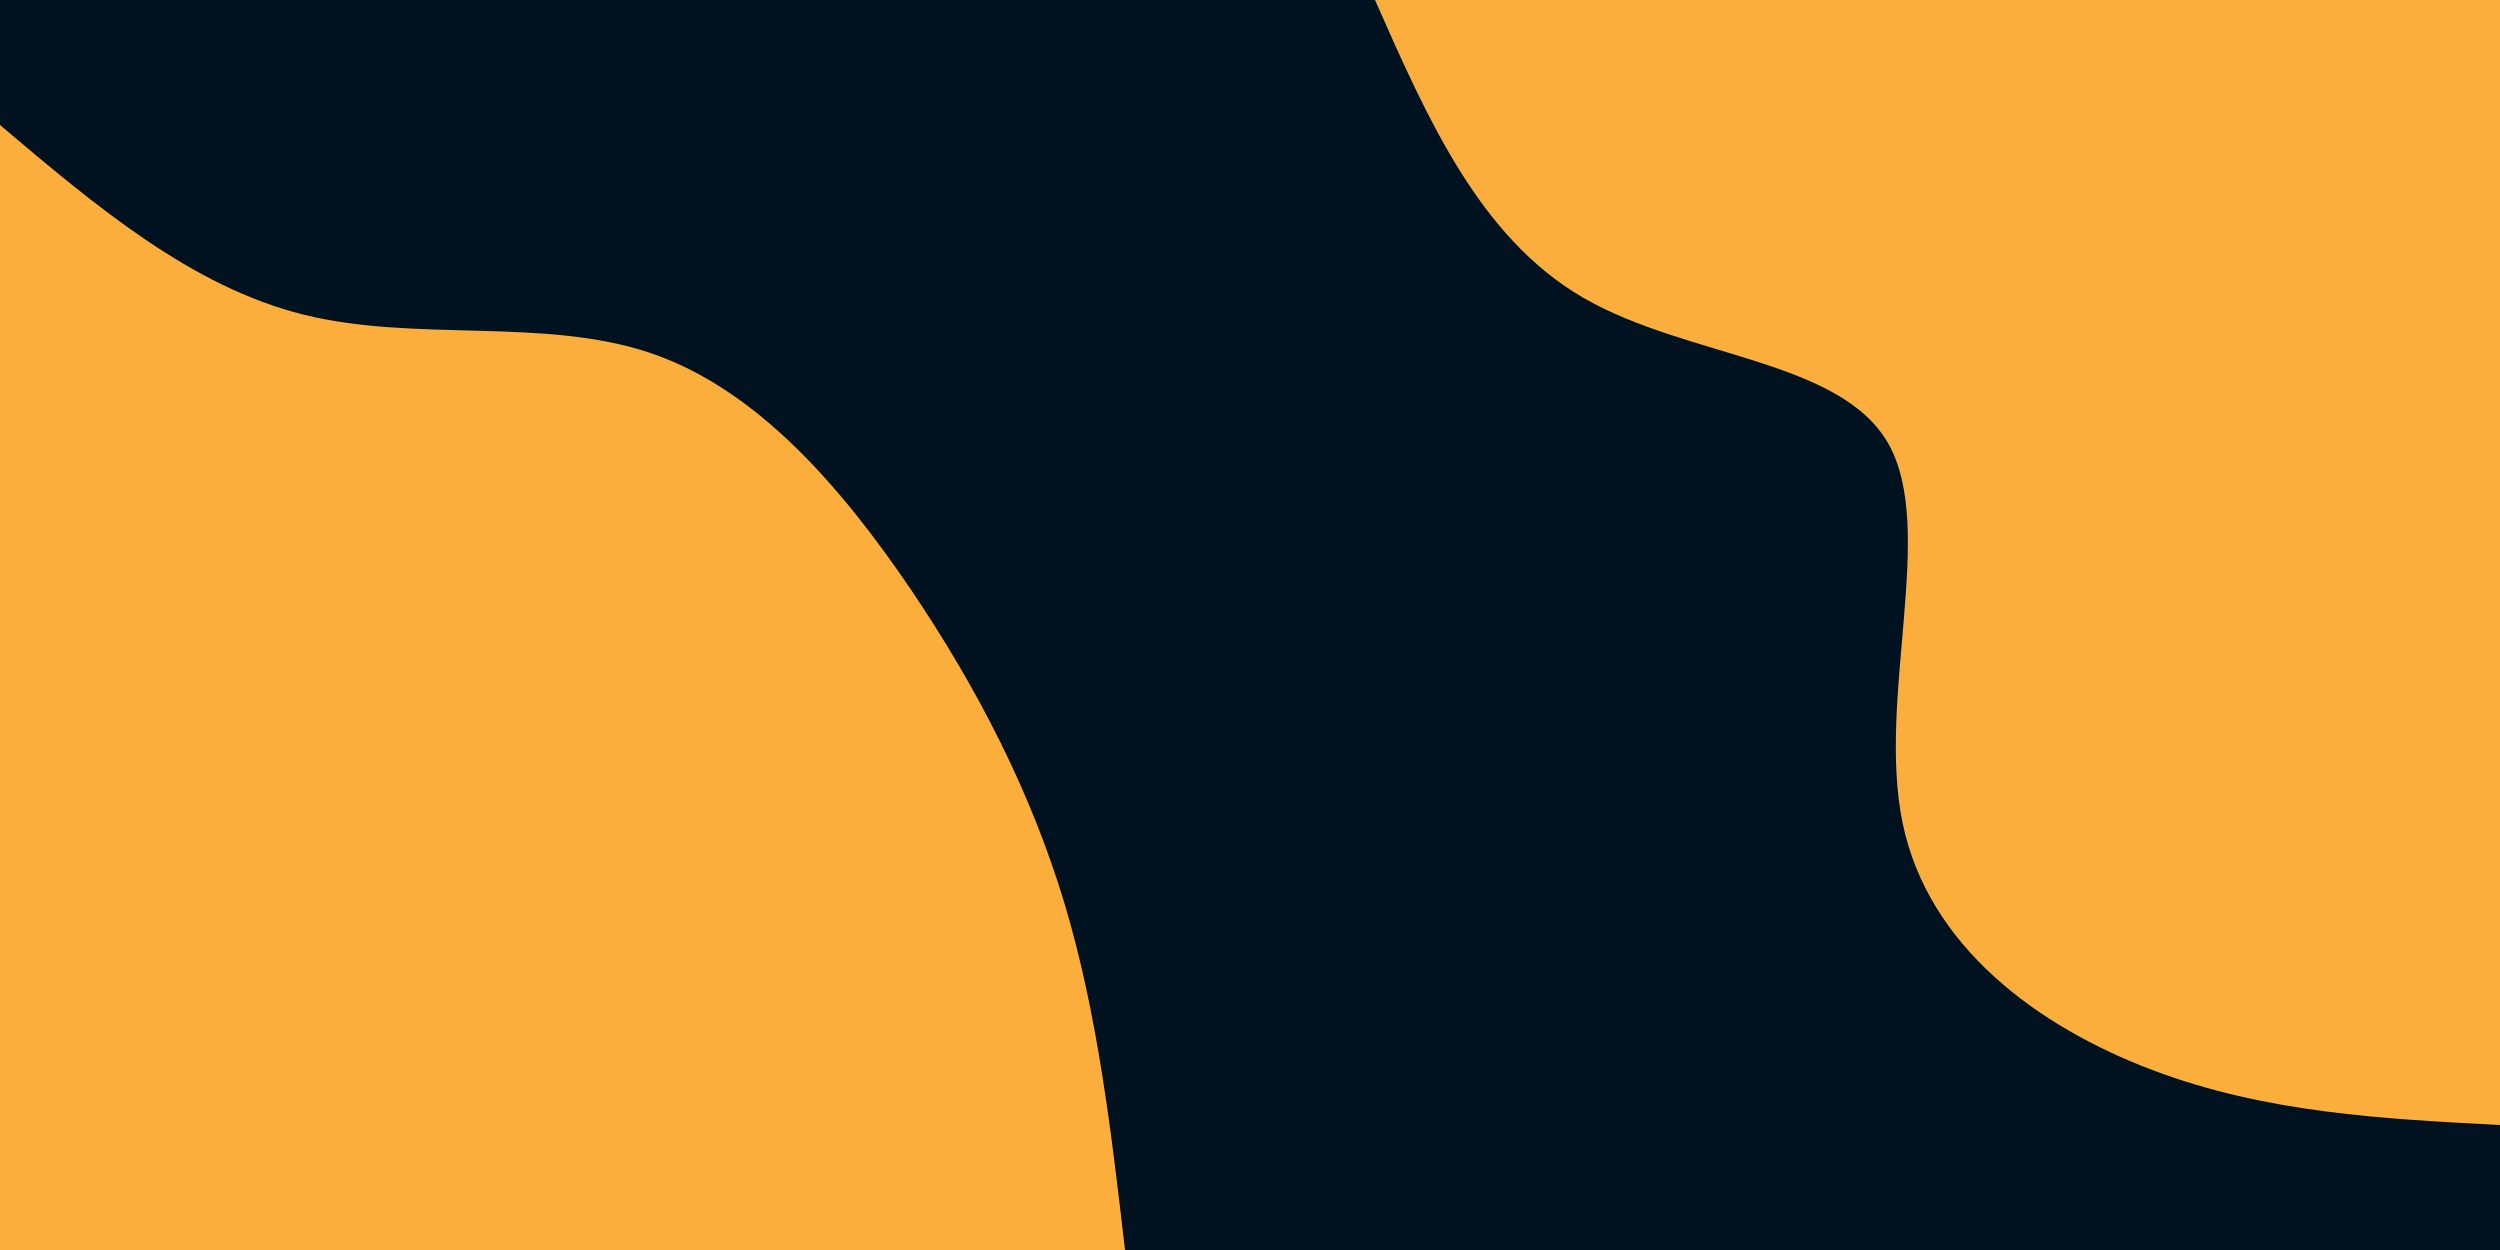<svg id="visual" viewBox="0 0 900 450" width="900" height="450" xmlns="http://www.w3.org/2000/svg" xmlns:xlink="http://www.w3.org/1999/xlink" version="1.1"><rect x="0" y="0" width="900" height="450" fill="#001220"></rect><defs><linearGradient id="grad1_0" x1="50%" y1="0%" x2="100%" y2="100%"><stop offset="10%" stop-color="#001220" stop-opacity="1"></stop><stop offset="90%" stop-color="#001220" stop-opacity="1"></stop></linearGradient></defs><defs><linearGradient id="grad2_0" x1="0%" y1="0%" x2="50%" y2="100%"><stop offset="10%" stop-color="#001220" stop-opacity="1"></stop><stop offset="90%" stop-color="#001220" stop-opacity="1"></stop></linearGradient></defs><g transform="translate(900, 0)"><path d="M0 405C-42.1 402.8 -84.2 400.7 -125.2 385.2C-166.1 369.7 -205.9 340.9 -215.1 296.1C-224.3 251.3 -202.9 190.5 -220.1 159.9C-237.2 129.3 -292.8 128.8 -330 107.2C-367.3 85.6 -386.1 42.8 -405 0L0 0Z" fill="#FBAE3C"></path></g><g transform="translate(0, 450)"><path d="M0 -405C34.5 -375.8 69 -346.7 109.4 -336.7C149.8 -326.7 196.2 -335.9 234.5 -322.8C272.8 -309.7 303 -274.4 327.7 -238.1C352.3 -201.7 371.3 -164.4 383.3 -124.5C395.2 -84.7 400.1 -42.3 405 0L0 0Z" fill="#FBAE3C"></path></g></svg>